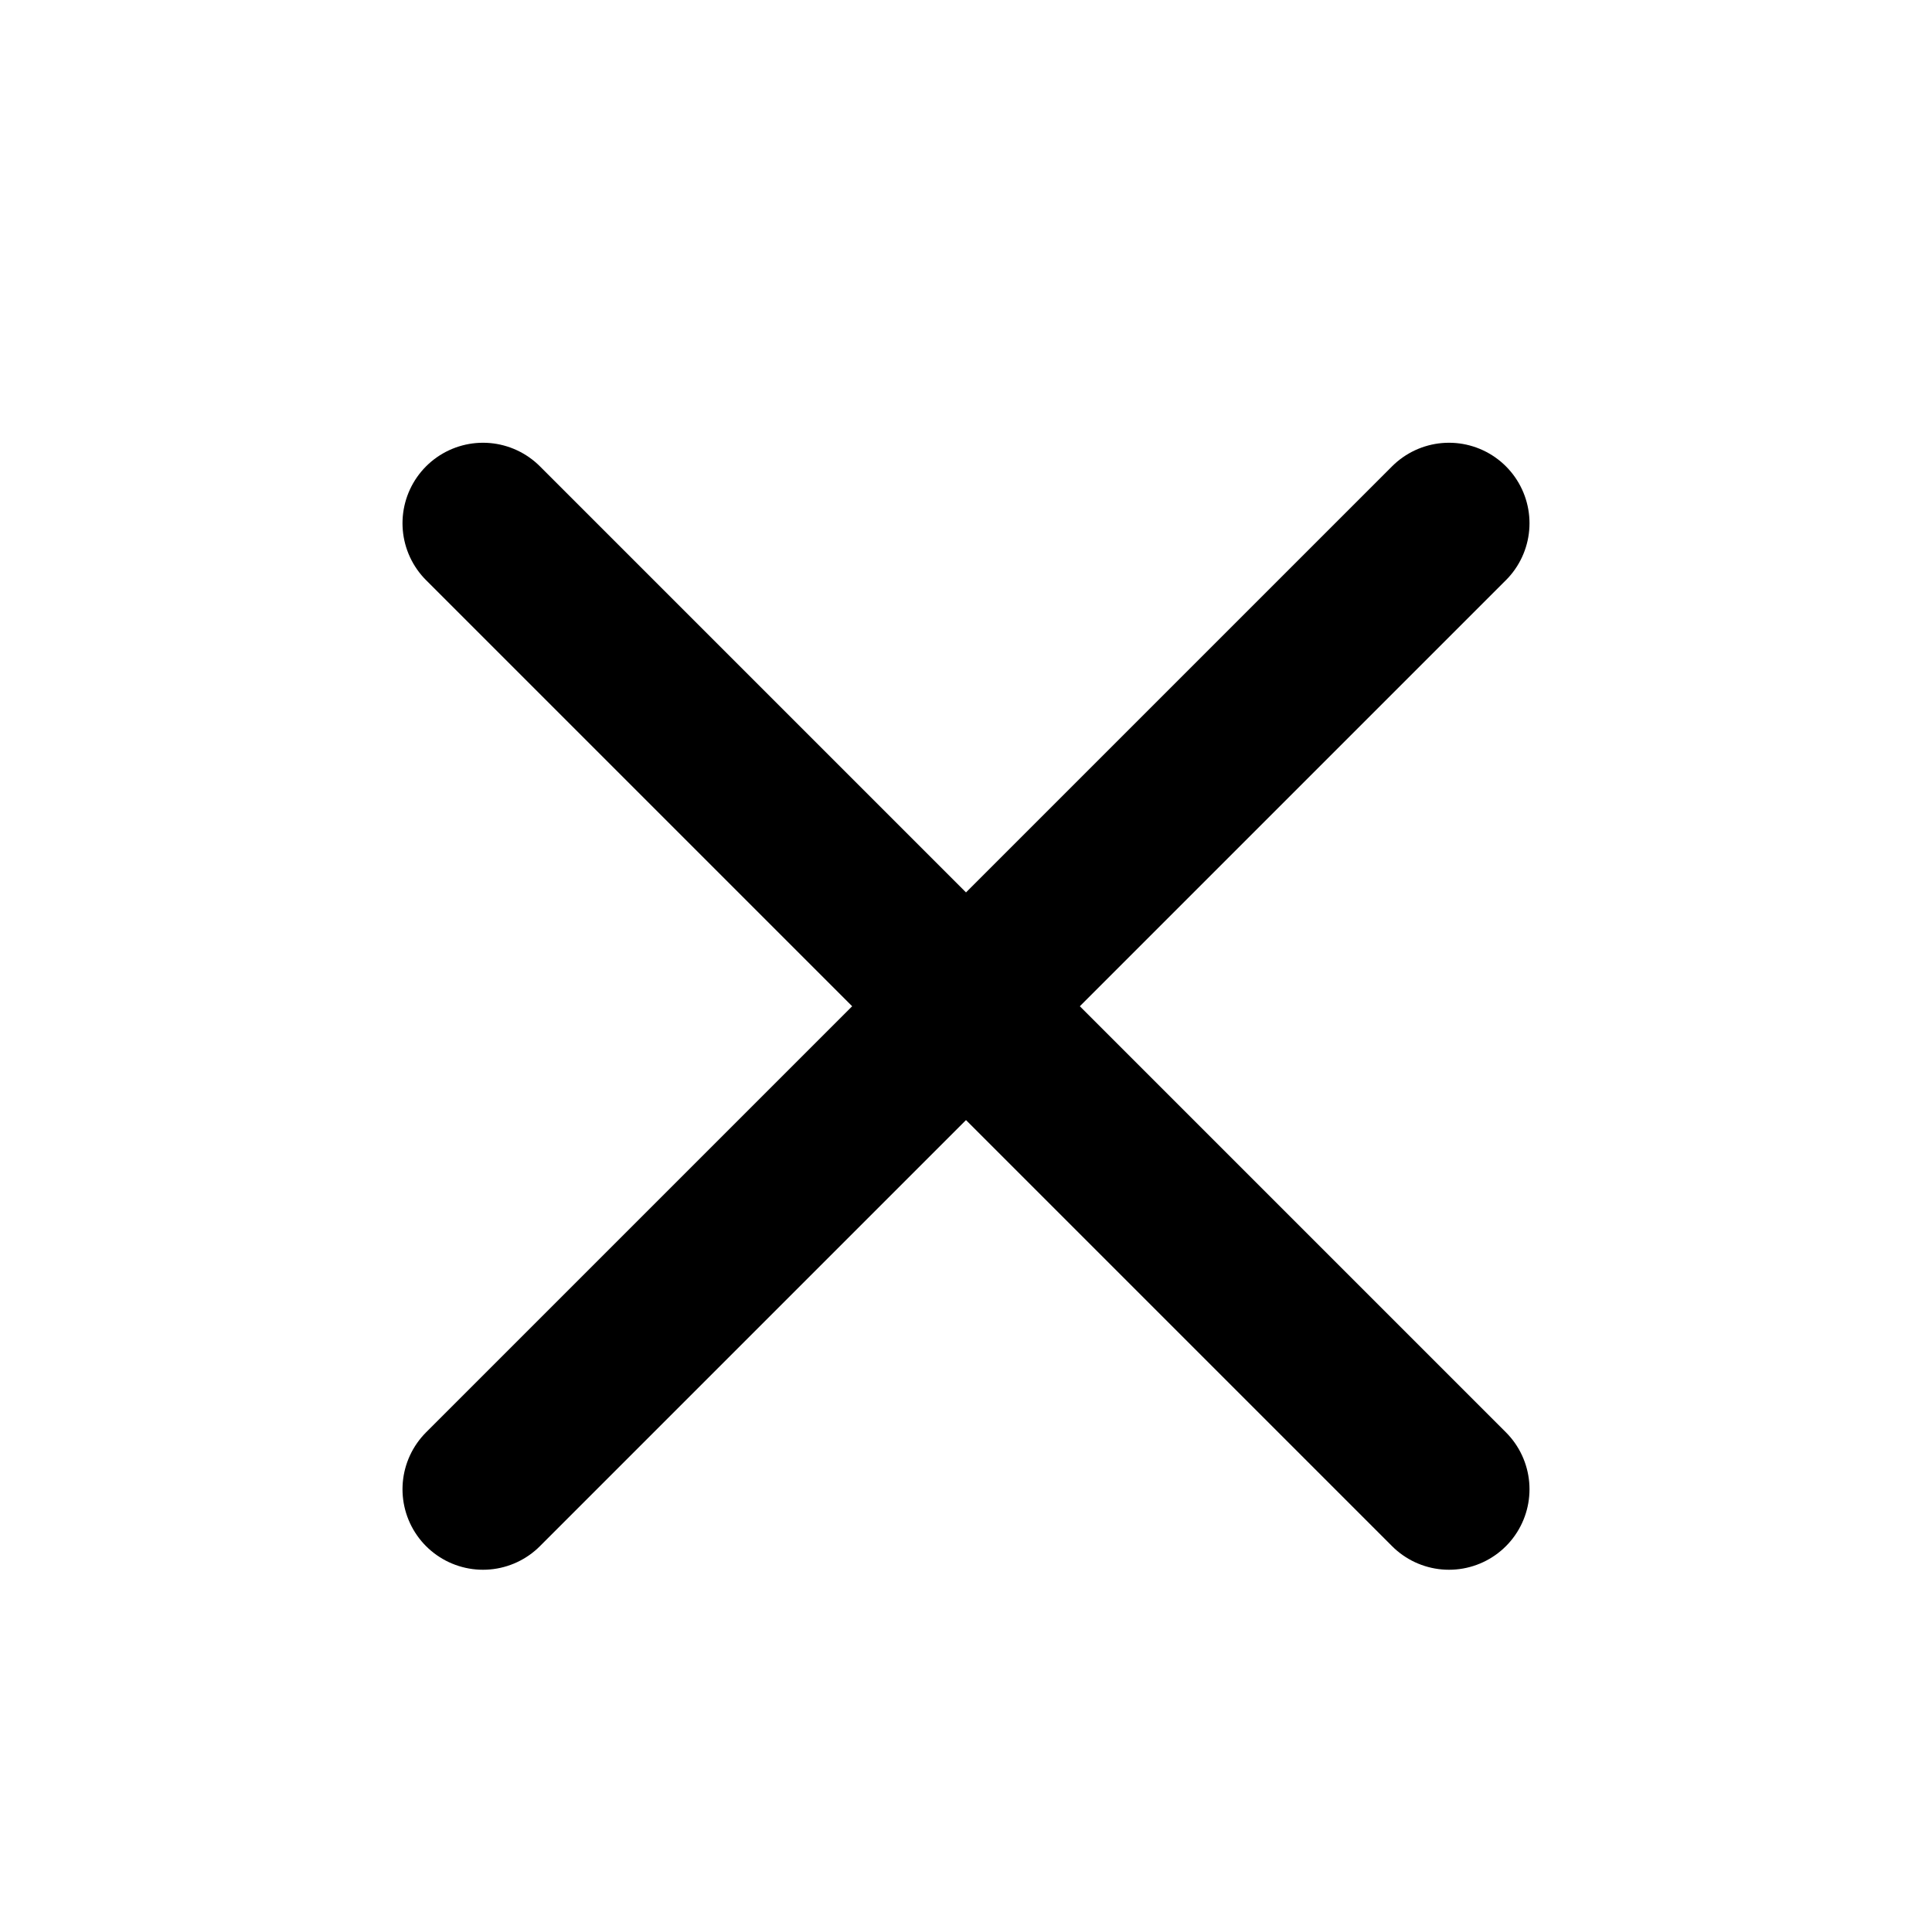 <svg width="24" height="24" viewBox="0 0 24 24" fill="none" xmlns="http://www.w3.org/2000/svg">
<path d="M18 6.5L6 18.5" stroke="black" stroke-width="2" stroke-linecap="round" stroke-linejoin="round"/>
<path d="M6 6.5L18 18.5" stroke="black" stroke-width="2" stroke-linecap="round" stroke-linejoin="round"/>
</svg>
